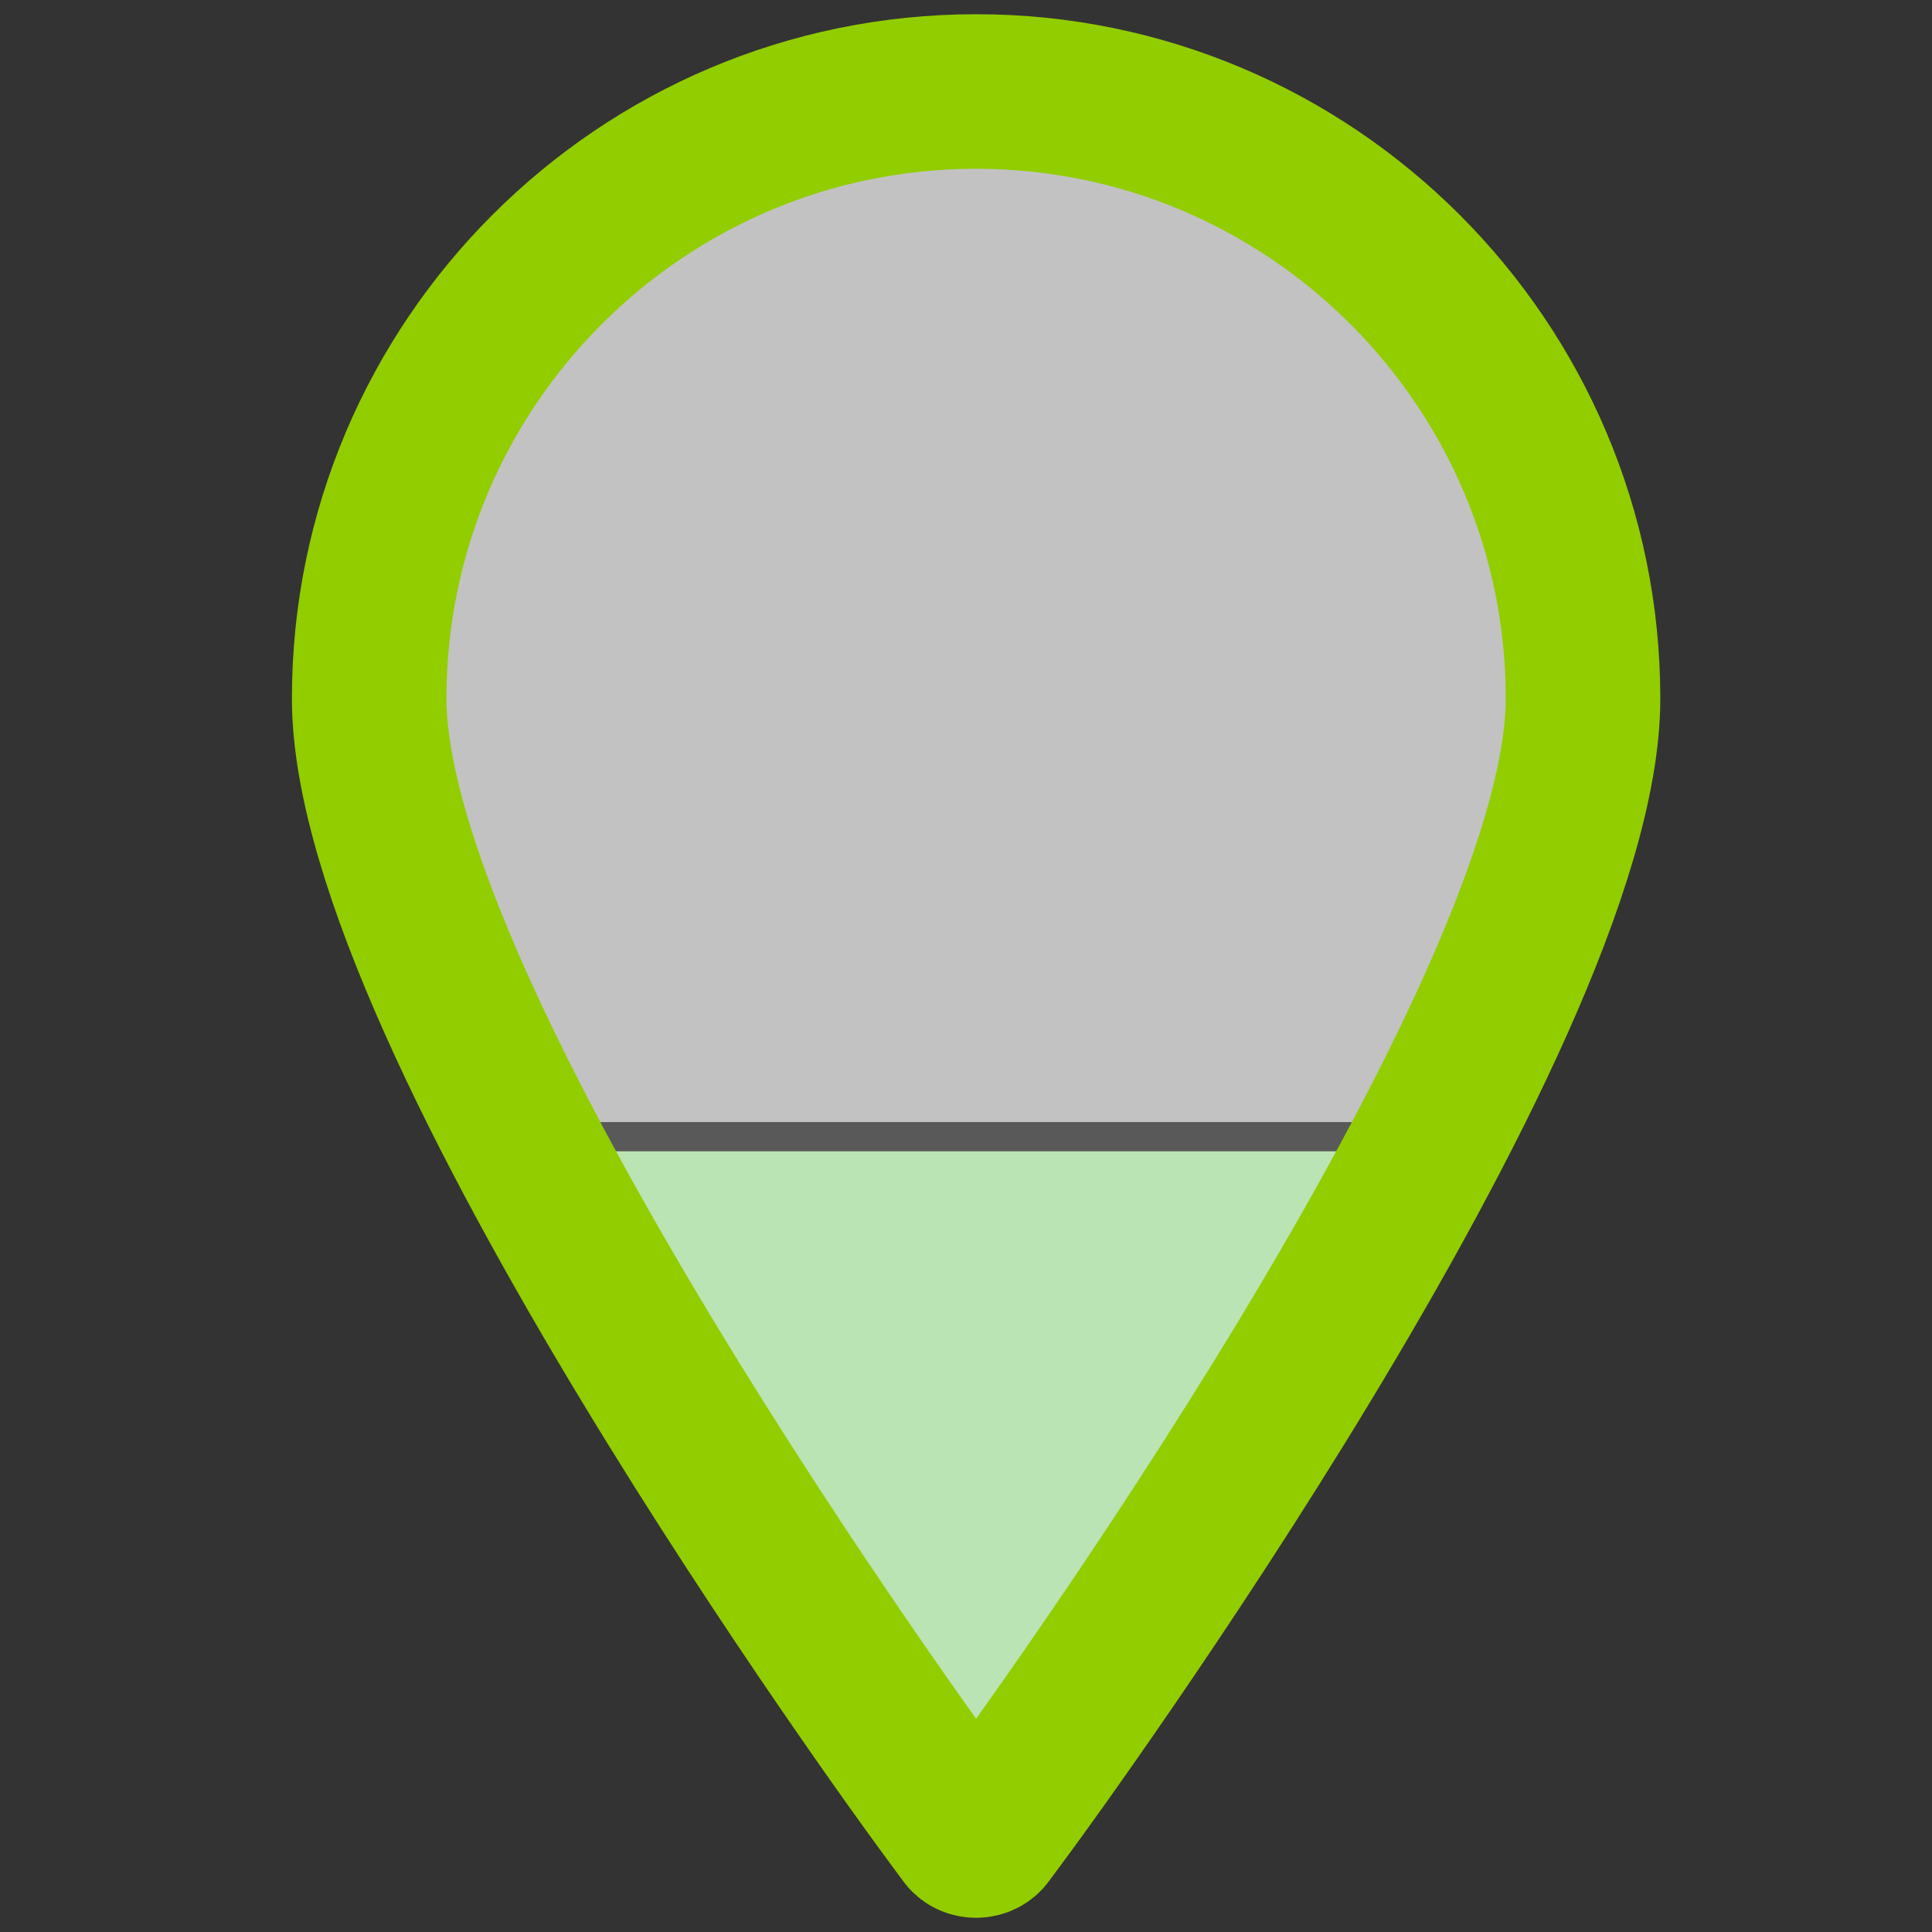 <?xml version="1.0" encoding="utf-8"?>
<!-- Generator: Adobe Illustrator 16.0.0, SVG Export Plug-In . SVG Version: 6.00 Build 0)  -->
<!DOCTYPE svg PUBLIC "-//W3C//DTD SVG 1.1//EN" "http://www.w3.org/Graphics/SVG/1.1/DTD/svg11.dtd">
<svg version="1.1" id="Icons" xmlns:x="http://ns.adobe.com/Extensibility/1.0/" xmlns:i="http://ns.adobe.com/AdobeIllustrator/10.0/" xmlns:graph="http://ns.adobe.com/Graphs/1.0/"
	 xmlns="http://www.w3.org/2000/svg" xmlns:xlink="http://www.w3.org/1999/xlink" x="0px" y="0px" width="100px" height="100px"
	 viewBox="0 0 100 100" enable-background="new 0 0 100 100" xml:space="preserve">
<rect x="0" y="0" width="100" height="100" fill="#333333" stroke="none"/>
<g id="XMLID_2_">
	<g>
		<path fill="#BAE4B3" d="M74.09,58.88c-8.54,16.37-21.061,33.47-21.85,34.55L51.1,94.98c-0.129,0.18-0.34,0.274-0.56,0.274
			c-0.23,0-0.44-0.09-0.56-0.274l-1.15-1.551C48.05,92.35,35.5,75.2,26.96,58.83h47.03L74.09,58.88z"/>
	</g>
	<g>
		<path fill="#FFFFFF" fill-opacity="0.7" stroke="#595959" stroke-width="1.5" stroke-miterlimit="10" d="M81.95,36.15
			c0,5.75-3.392,14.14-7.86,22.73l-0.1-0.05H26.96c-4.46-8.58-7.84-16.94-7.84-22.68c0-17.32,14.09-31.41,31.42-31.41
			C67.85,4.74,81.95,18.83,81.95,36.15z"/>
		<path fill="none" stroke="#595959" stroke-width="1.5" stroke-miterlimit="10" d="M74.09,58.88
			c-8.54,16.37-21.061,33.47-21.85,34.55L51.1,94.98c-0.129,0.18-0.34,0.274-0.56,0.274c-0.23,0-0.44-0.09-0.56-0.274l-1.15-1.551
			C48.05,92.35,35.5,75.2,26.96,58.83h47.03L74.09,58.88z"/>
		<line fill="none" stroke="#595959" stroke-width="0.5" stroke-miterlimit="10" x1="26.96" y1="58.83" x2="26.93" y2="58.83"/>
	</g>
</g>
<g id="XMLID_1_">
	<g>
		<path fill="#FFFFFF" fill-opacity="0" d="M48.824,93.436c-1.21-1.646-29.711-40.606-29.711-57.285
			c0-17.317,14.082-31.414,31.415-31.414c17.315,0,31.412,14.096,31.412,31.414c0,16.669-28.5,55.637-29.711,57.285l-1.14,1.547
			c-0.127,0.187-0.338,0.281-0.562,0.281c-0.224,0-0.437-0.104-0.562-0.281L48.824,93.436z"/>
	</g>
	<g>
		<path fill="none" stroke="#92CD00" stroke-width="8" stroke-miterlimit="10" d="M50.525,4.736
			c-17.333,0-31.416,14.096-31.416,31.414c0,16.67,28.501,55.637,29.711,57.286l1.14,1.547c0.127,0.188,0.338,0.281,0.562,0.281
			c0.228,0,0.438-0.101,0.562-0.281l1.142-1.547c1.211-1.646,29.711-40.611,29.711-57.286C81.938,18.833,67.843,4.736,50.525,4.736z
			"/>
	</g>
</g>
</svg>
